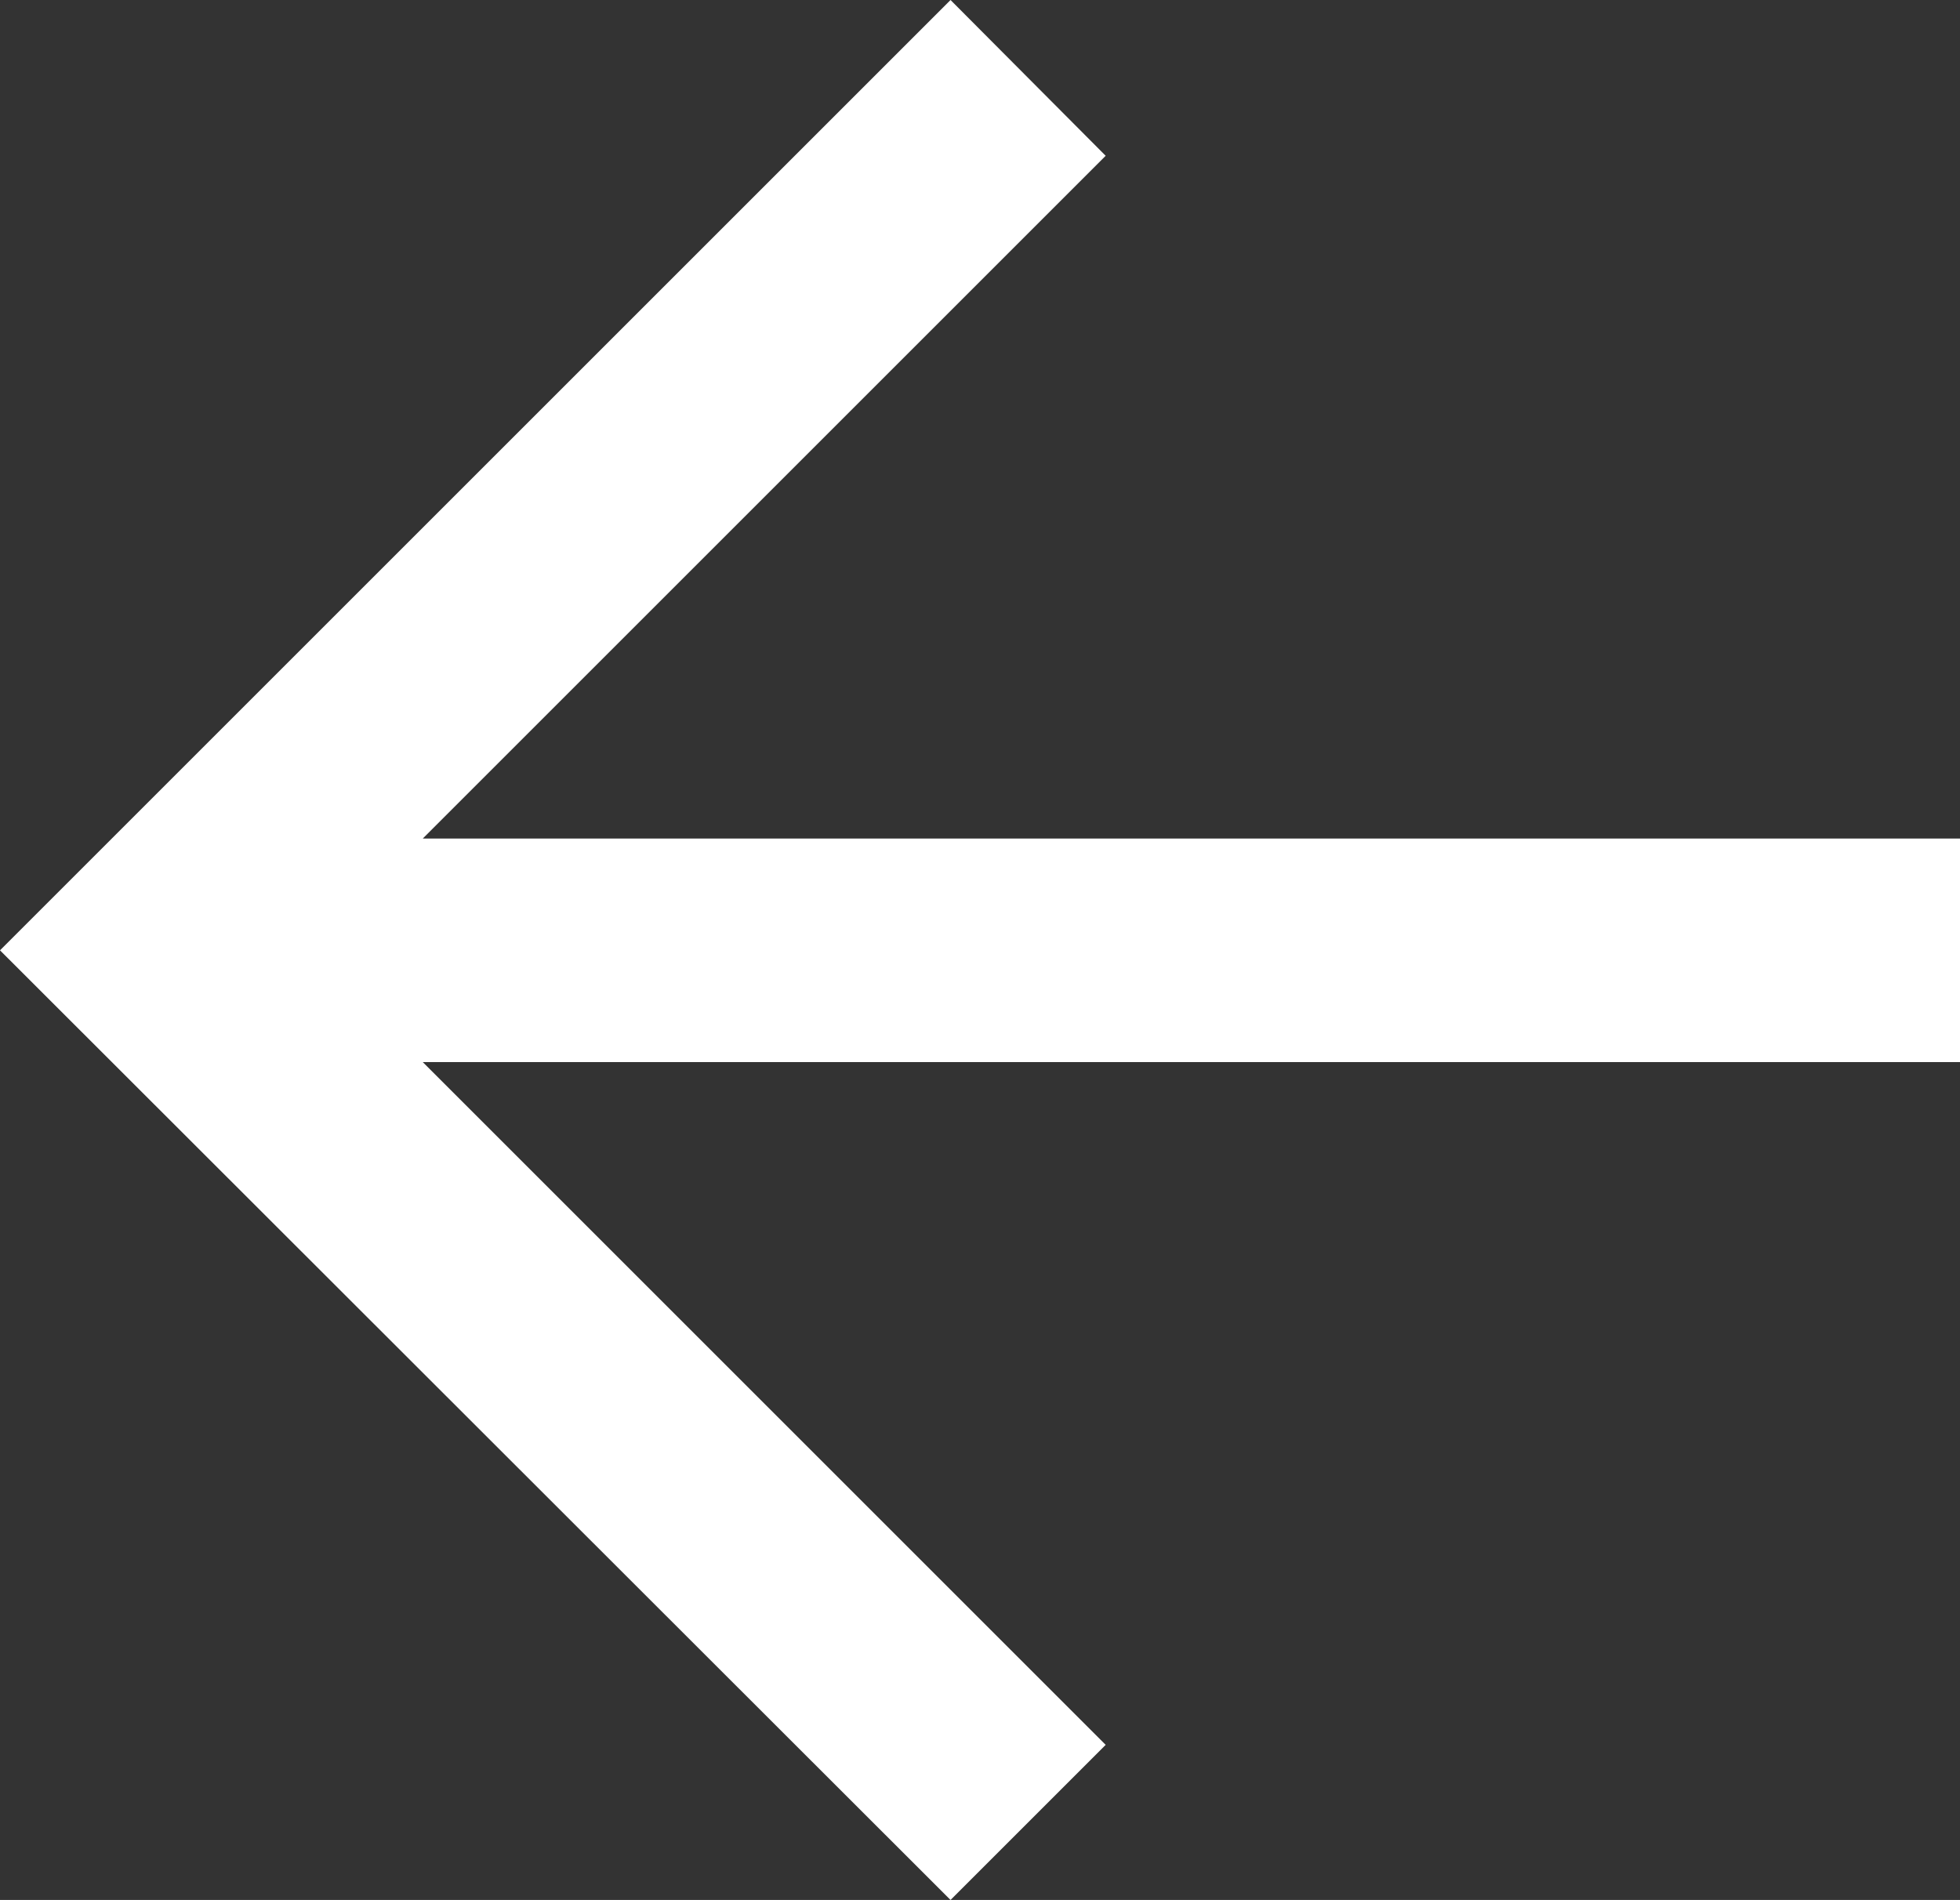 <?xml version="1.0" encoding="utf-8"?>
<!-- Generator: Adobe Illustrator 20.1.0, SVG Export Plug-In . SVG Version: 6.00 Build 0)  -->
<svg version="1.1" id="Capa_1" xmlns="http://www.w3.org/2000/svg" xmlns:xlink="http://www.w3.org/1999/xlink" x="0px" y="0px"
	 viewBox="0 0 289.3 280.5" style="enable-background:new 0 0 289.3 280.5;" xml:space="preserve">
<rect x="0" y="0" width="289.3" height="280.5" fill="#333333" stroke="none"/>
<style type="text/css">
	.st0{fill:#FFFFFF;}
</style>
<g>
	<g id="keyboard-backspace_1_">
		<polygon class="st0" points="0,140.3 140.3,0 163.2,23 62.4,123.8 289.3,123.8 289.3,156.8 62.4,156.8 163.2,257.6 140.3,280.5 		
			"/>
	</g>
</g>
</svg>
